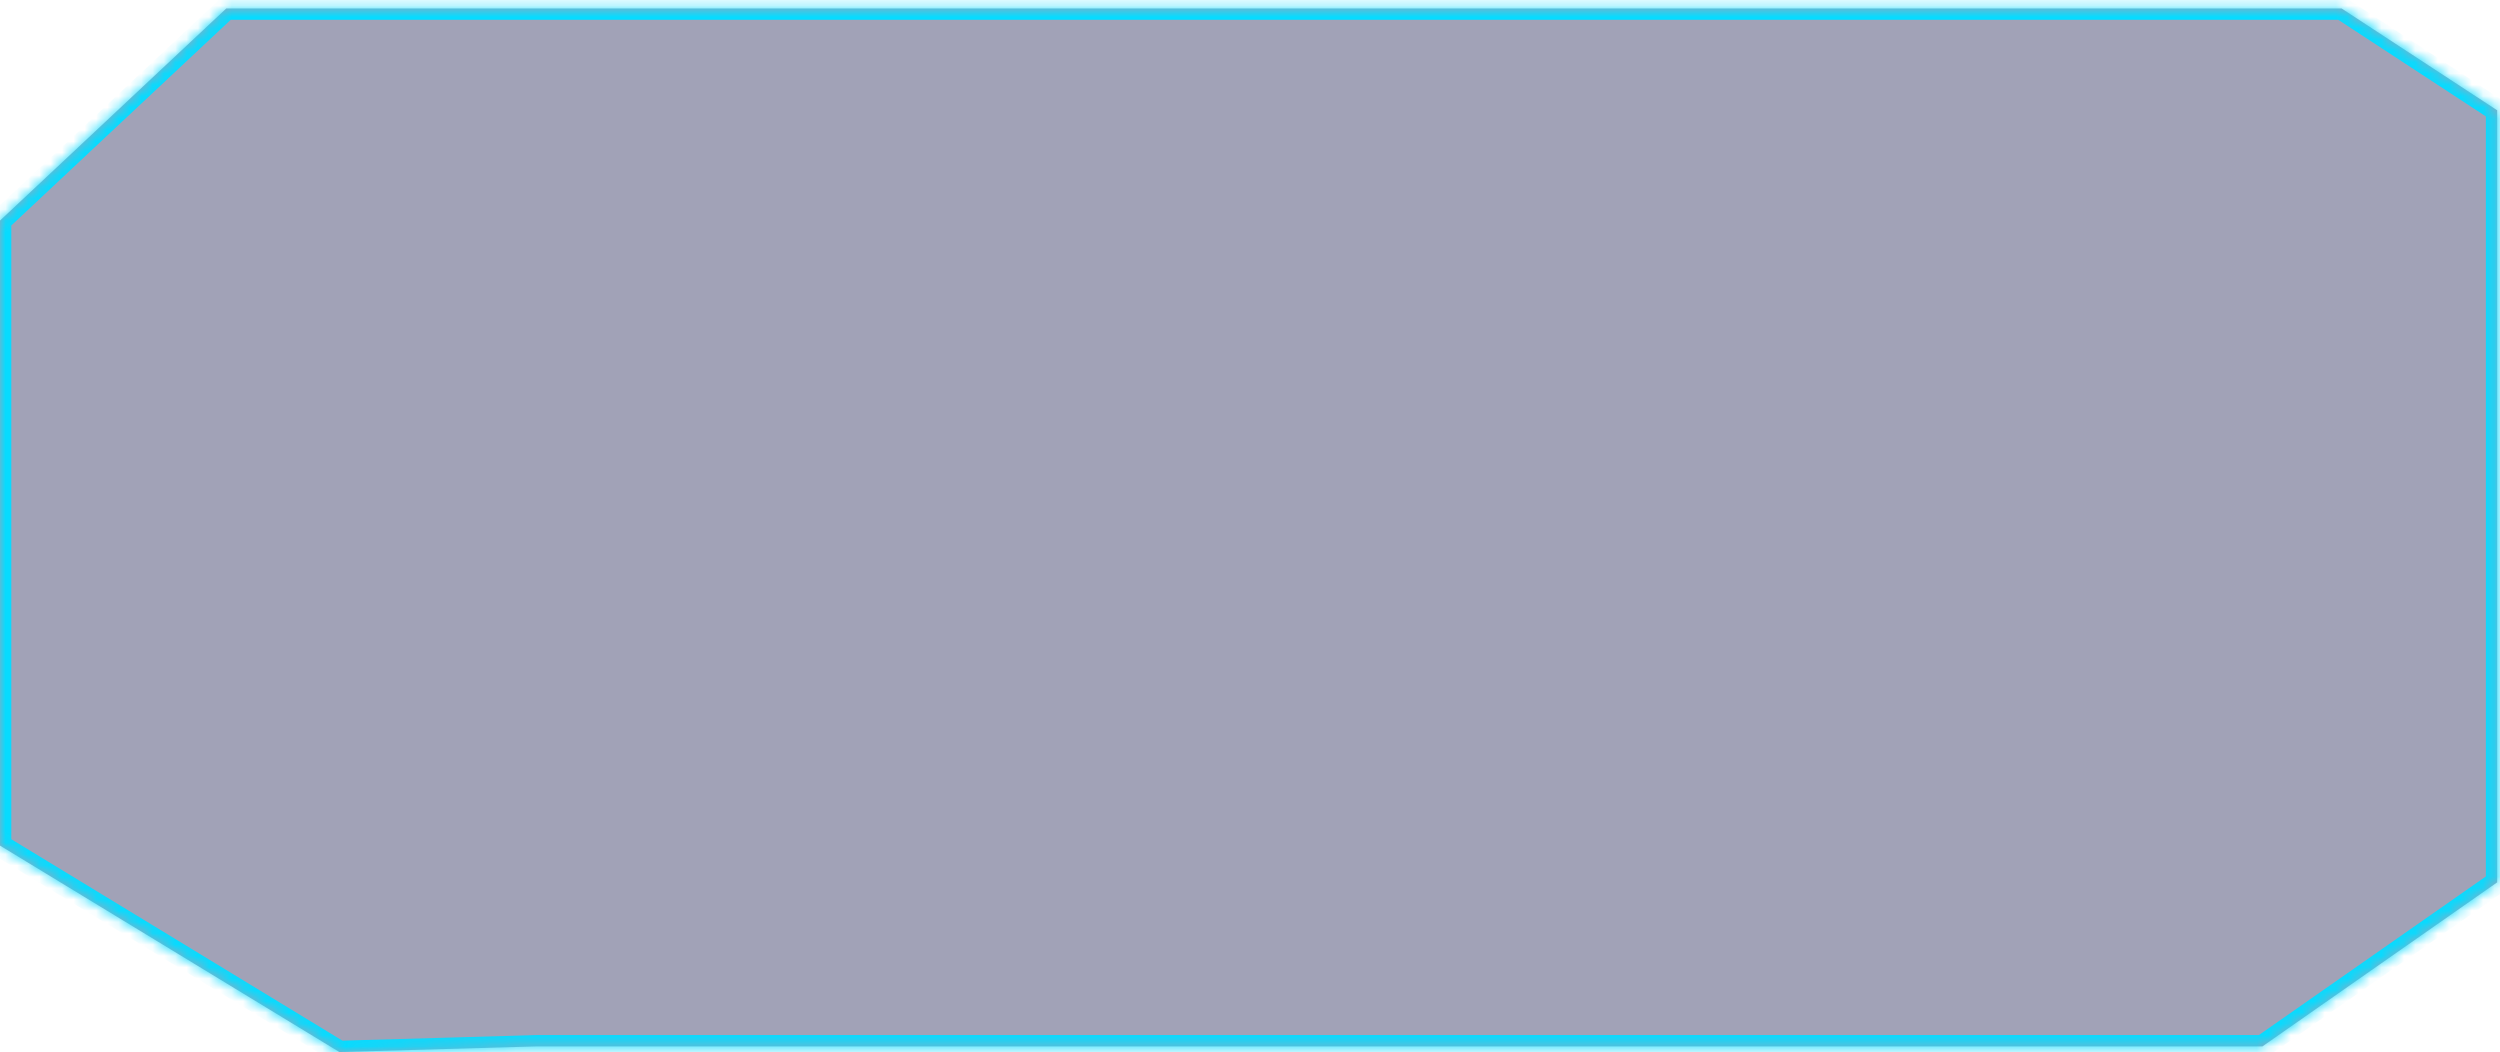 ﻿<?xml version="1.0" encoding="utf-8"?>
<svg version="1.1" xmlns:xlink="http://www.w3.org/1999/xlink" width="221px" height="93px" xmlns="http://www.w3.org/2000/svg">
  <defs>
    <mask fill="white" id="clip447">
      <path d="M 0 19.5  L 20 0.75  L 207 0.75  L 220.75 9.75  L 220.75 78  L 200 92.5  L 180 92.5  L 47.5 92.5  L 30 93  L 0 74.75  L 0 19.5  Z " fill-rule="evenodd" />
    </mask>
  </defs>
  <g transform="matrix(1 0 0 1 -1135 -294 )">
    <path d="M 0 19.5  L 20 0.75  L 207 0.75  L 220.75 9.75  L 220.75 78  L 200 92.5  L 180 92.5  L 47.5 92.5  L 30 93  L 0 74.75  L 0 19.5  Z " fill-rule="nonzero" fill="#01033d" stroke="none" fill-opacity="0.369" transform="matrix(1 0 0 1 1135 294 )" />
    <path d="M 0 19.5  L 20 0.75  L 207 0.75  L 220.75 9.75  L 220.75 78  L 200 92.5  L 180 92.5  L 47.5 92.5  L 30 93  L 0 74.75  L 0 19.5  Z " stroke-width="2" stroke="#07dbff" fill="none" transform="matrix(1 0 0 1 1135 294 )" mask="url(#clip447)" />
  </g>
</svg>